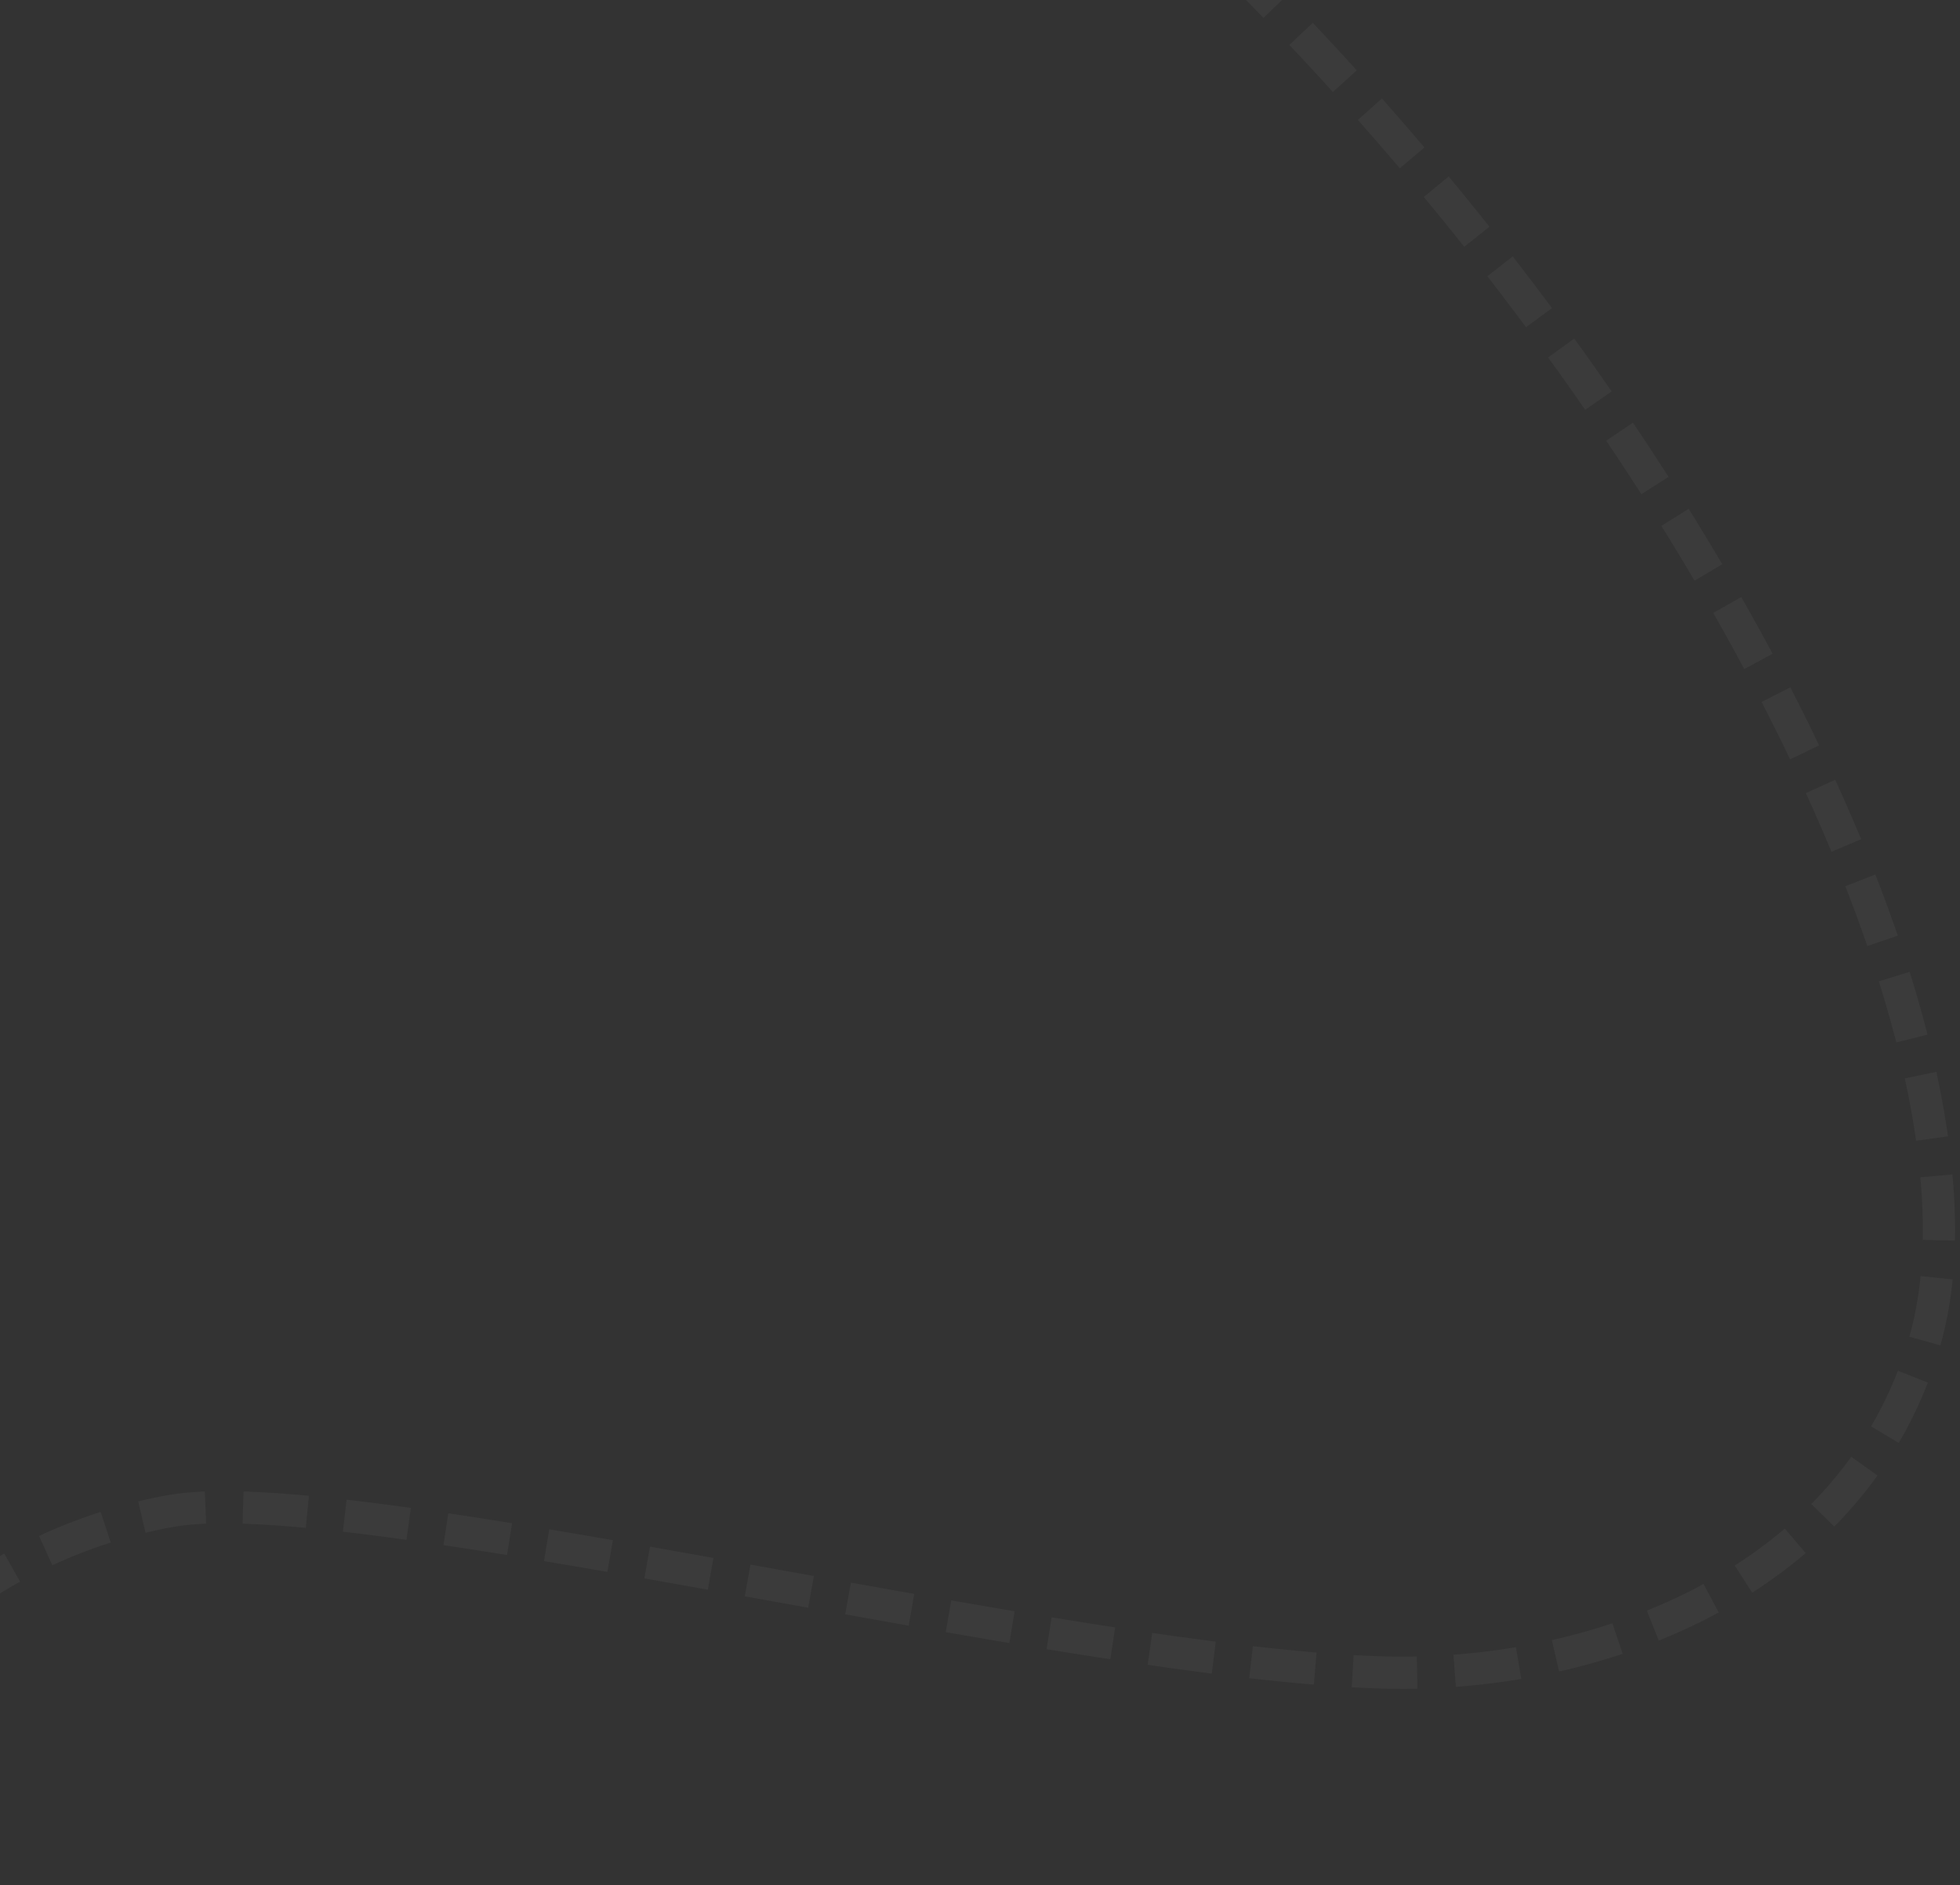 <svg width="365" height="351" viewBox="0 0 365 351" fill="none" xmlns="http://www.w3.org/2000/svg">
<rect x="0" y="0" width="365" height="351" fill="#333333" stroke="none"/>
<path d="M-187.881 -293.89C-98.467 -302.702 153.474 -85.009 236.532 0.304C319.59 85.618 374.054 195.825 358.396 249.907C345.738 293.633 299.277 312.399 258.137 311.429C199.617 310.05 65.394 275.371 31.801 281.342C-10.19 288.806 -56.728 328.793 -11.835 374.837C39.817 427.813 86.417 438.93 110.61 443.563C143.025 449.771 181.77 400.75 117.814 389.786C53.858 378.823 0.89 445.3 -17.972 471.481C-36.835 497.662 -100.637 620.101 -106.27 650.189" stroke="white" stroke-opacity="0.04" stroke-width="6" stroke-dasharray="12 7"/>
</svg>
